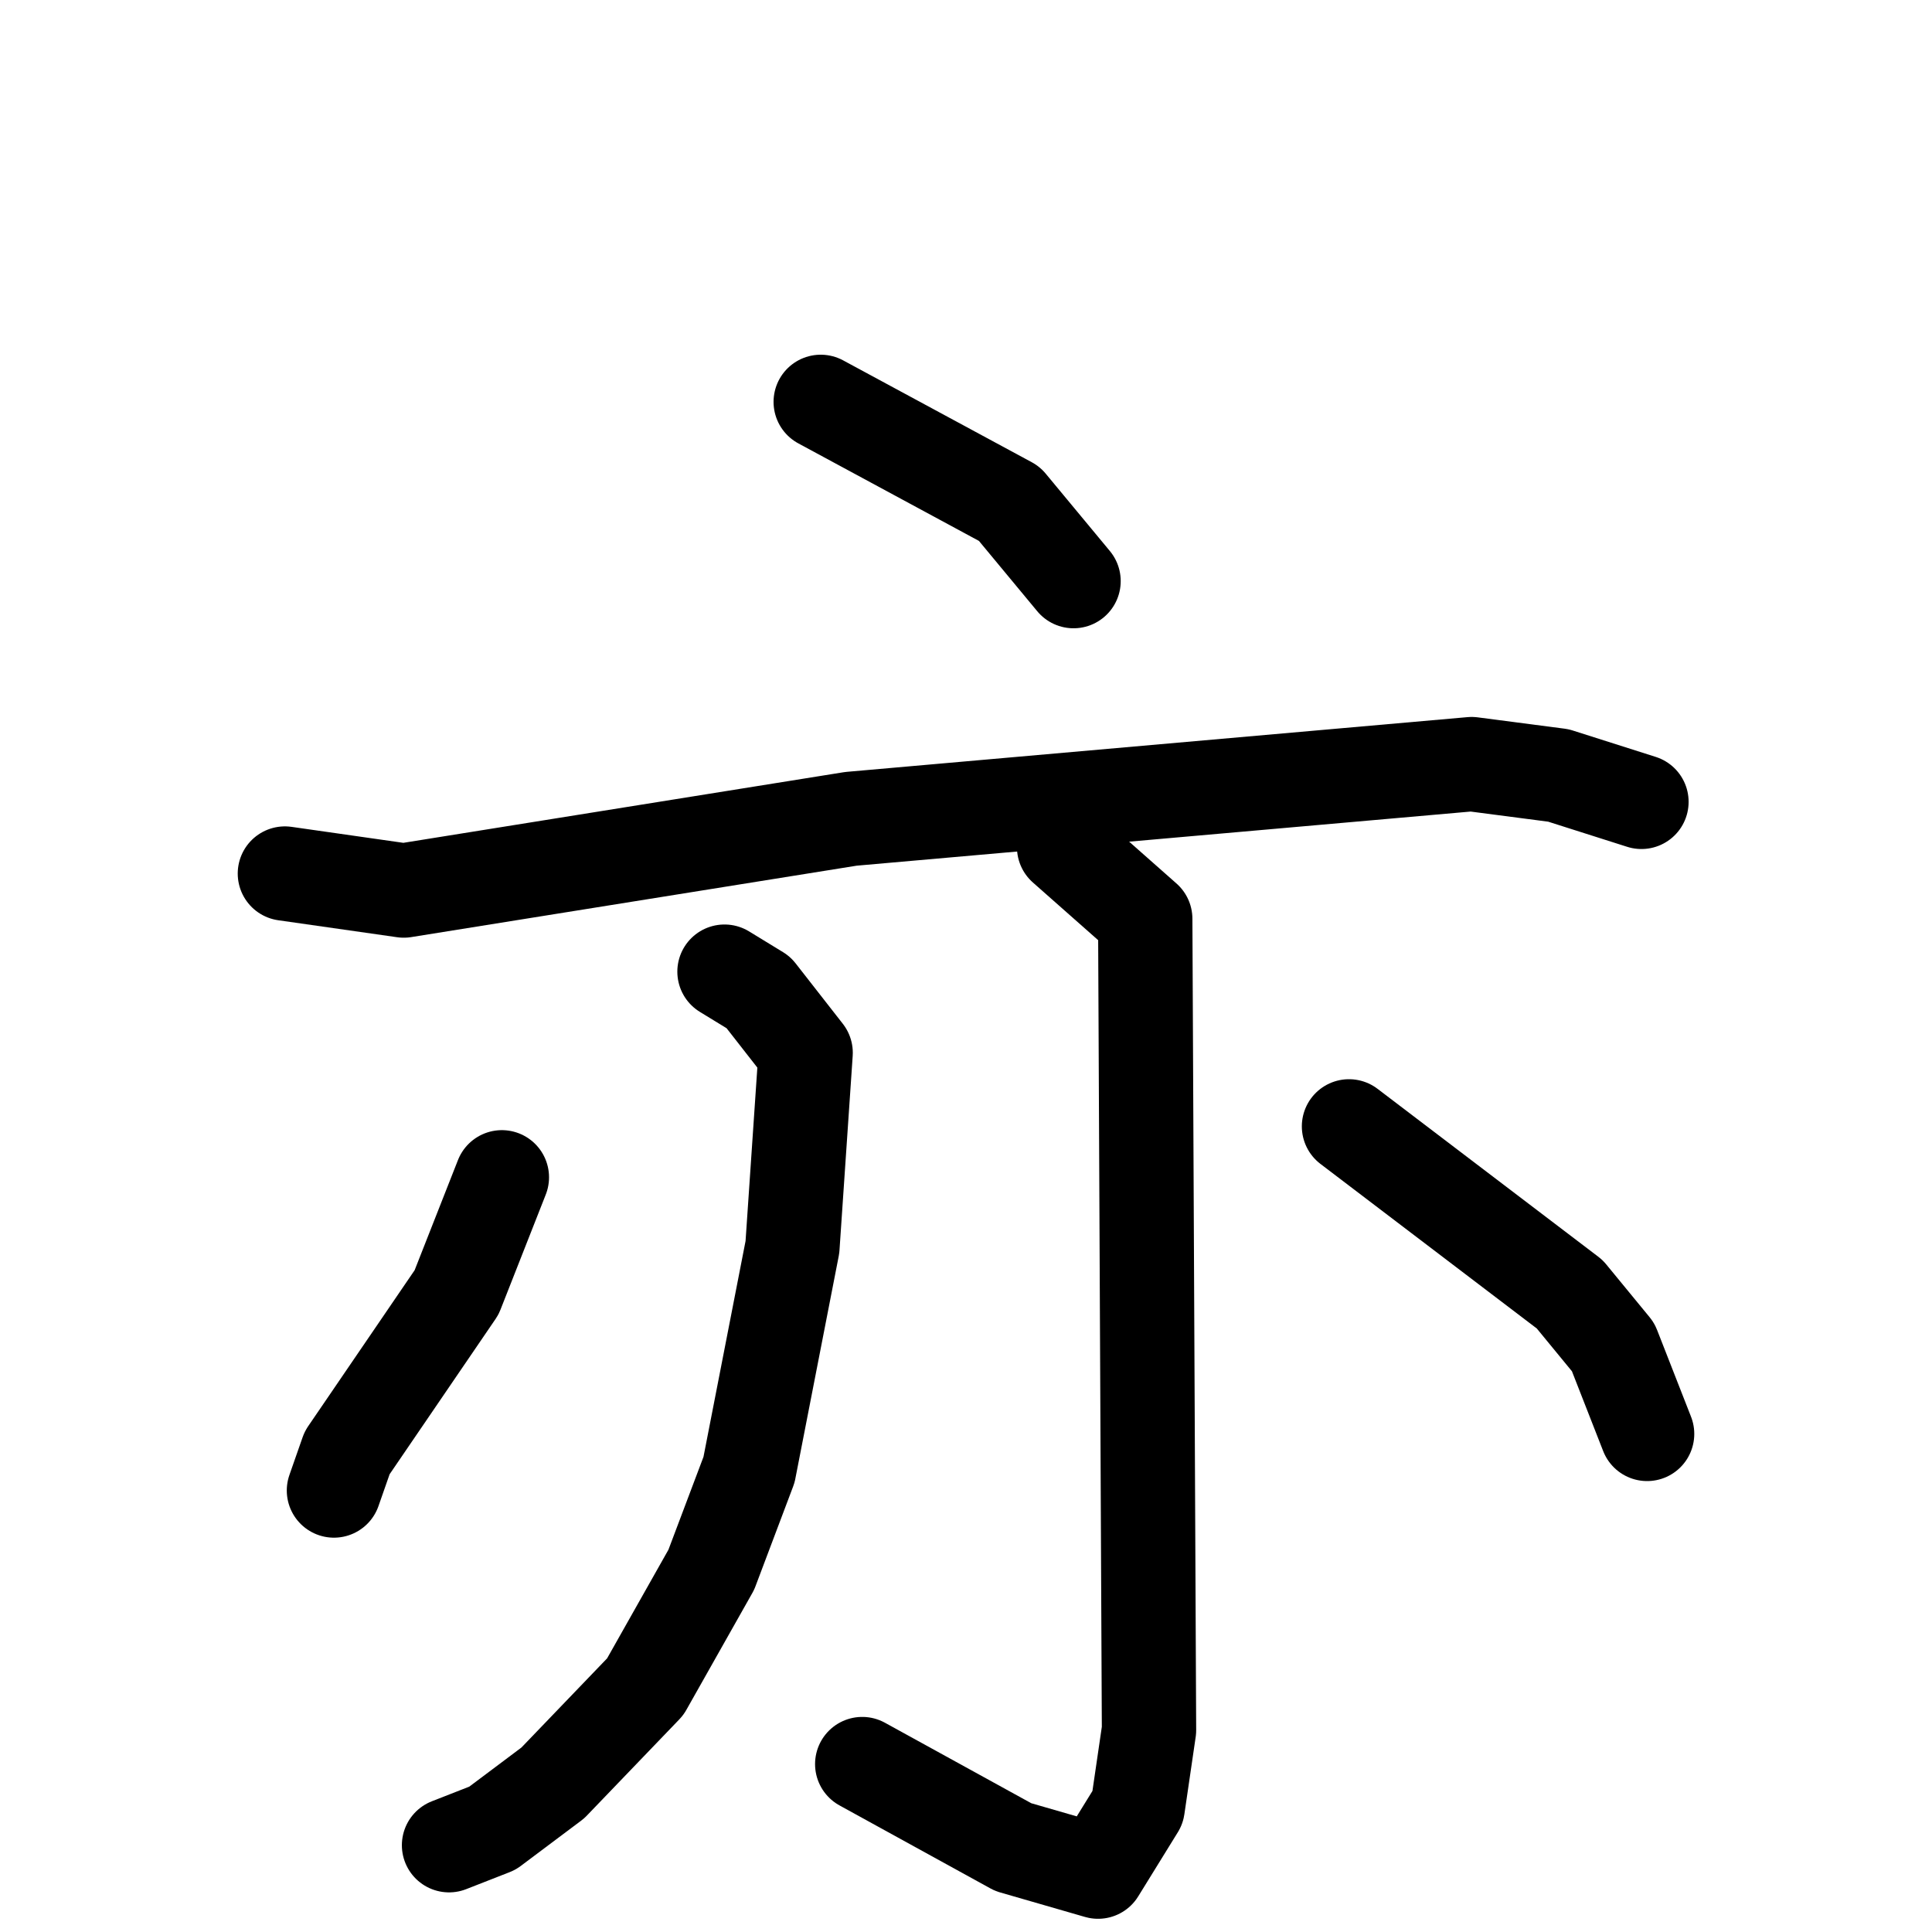 <svg xmlns="http://www.w3.org/2000/svg" viewBox="0 0 1024 1024">
  <g style="fill:none;stroke:#000000;stroke-width:50;stroke-linecap:round;stroke-linejoin:round;" transform="scale(1, 1) translate(0, 0)">
    <path d="M 435.0,213.0 L 535.0,267.0 L 569.0,308.0"/>
    <path d="M 151.0,463.0 L 214.0,472.0 L 451.0,434.0 L 780.0,405.0 L 826.0,411.0 L 870.0,425.0"/>
    <path d="M 384.0,515.0 L 402.0,526.0 L 427.0,558.0 L 420.0,661.0 L 397.0,779.0 L 377.0,832.0 L 342.0,894.0 L 293.0,945.0 L 261.0,969.0 L 238.0,978.0"/>
    <path d="M 564.0,449.0 L 607.0,487.0 L 609.0,917.0 L 603.0,958.0 L 582.0,992.0 L 537.0,979.0 L 457.0,935.0"/>
    <path d="M 266.0,624.0 L 242.0,685.0 L 184.0,770.0 L 177.0,790.0"/>
    <path d="M 715.0,597.0 L 832.0,686.0 L 855.0,714.0 L 873.0,760.0"/>
  </g>
</svg>
